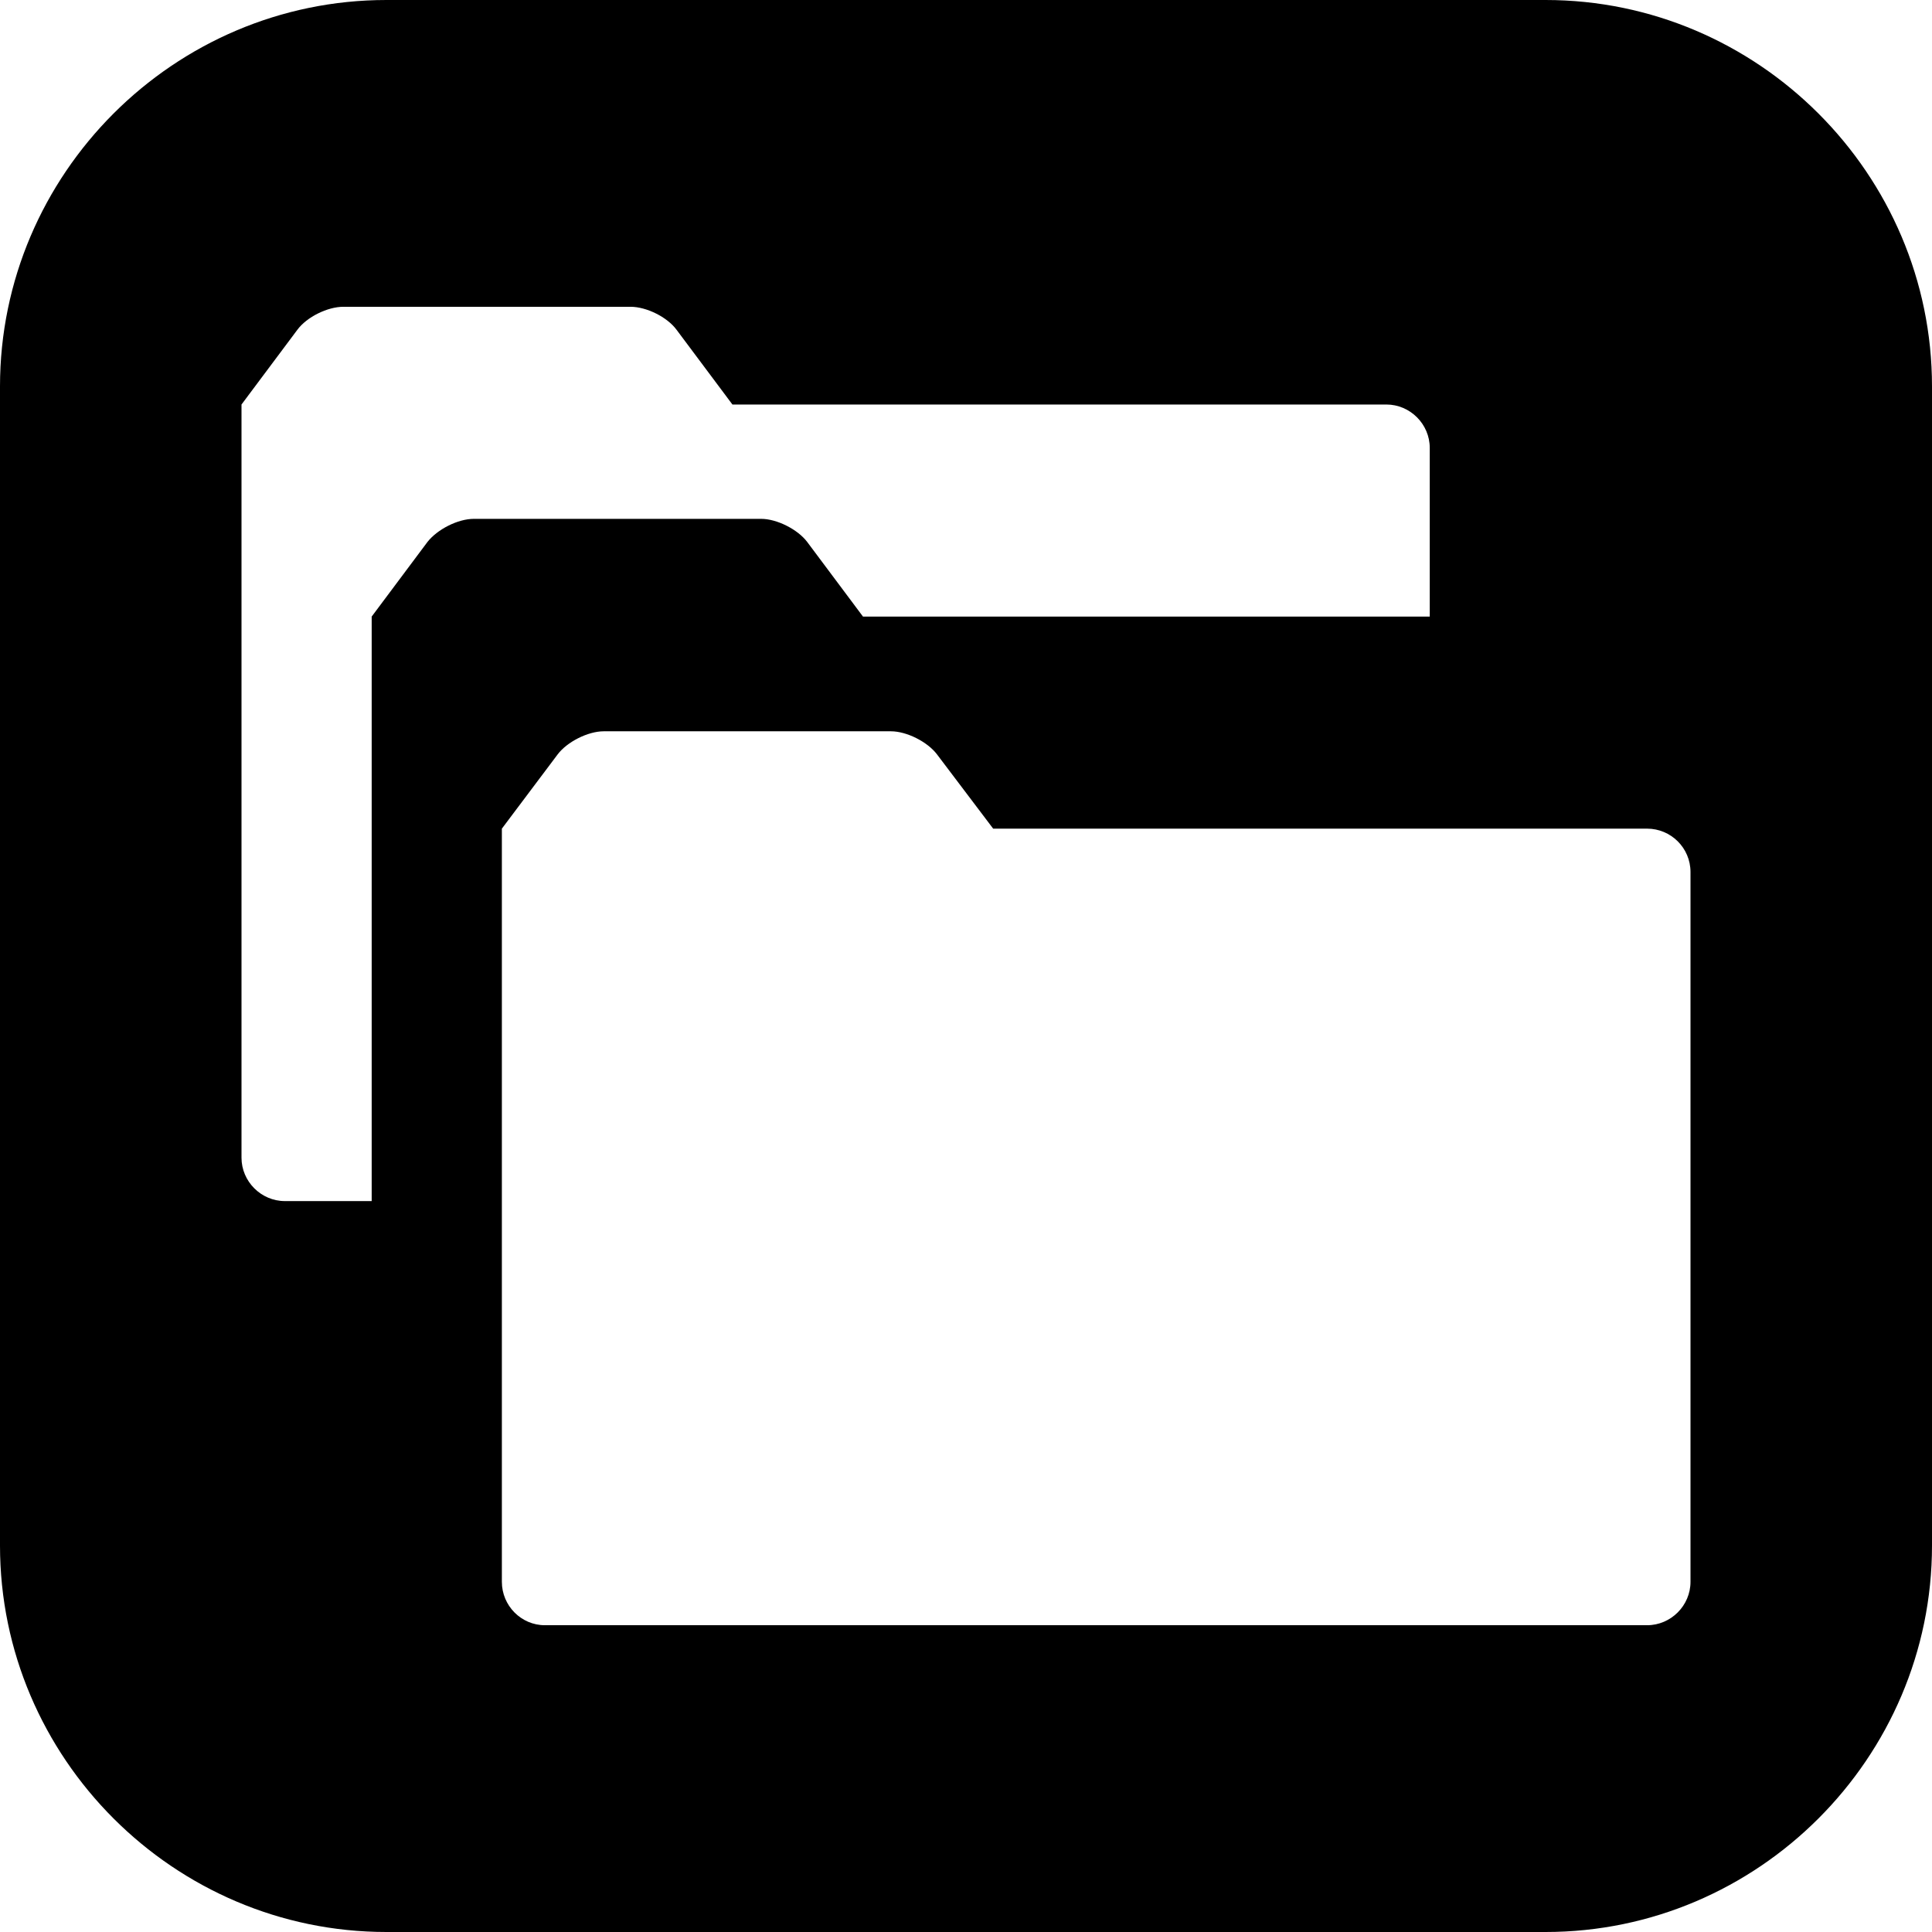 <?xml version="1.0" encoding="utf-8"?>
<!-- Generator: Adobe Illustrator 15.0.2, SVG Export Plug-In . SVG Version: 6.00 Build 0)  -->
<!DOCTYPE svg PUBLIC "-//W3C//DTD SVG 1.1//EN" "http://www.w3.org/Graphics/SVG/1.1/DTD/svg11.dtd">
<svg version="1.1" id="Layer_1" xmlns="http://www.w3.org/2000/svg" xmlns:xlink="http://www.w3.org/1999/xlink" x="0px" y="0px"
	 width="1024px" height="1024px" viewBox="0 0 1024 1024" enable-background="new 0 0 1024 1024" xml:space="preserve">
<path d="M819.2,0H204.8C92.2,0,0,92.2,0,204.8v614.4C0,931.8,92.2,1024,204.8,1024h614.4c112.6,0,204.8-92.2,204.8-204.8V204.8
	C1024,92.2,931.8,0,819.2,0z M226.6,287.2L197,326.8v309.8h-46c-12.6,0-23-10.399-23-23V214.4l29.6-39.6c5-6.8,16-12.2,24.4-12.2
	h60.8c8.4,0,22.2,0,30.6,0h60.8c8.399,0,19.399,5.4,24.399,12.2l29.601,39.6h346.6c12.601,0,23,10.4,23,23v89.4H457.4L427.8,287.2
	c-5-6.6-16-12.2-24.399-12.2H342.6c-8.399,0-22.199,0-30.6,0h-60.8C242.6,275,231.8,280.6,226.6,287.2z M896,838.4
	c0,12.6-10.4,23-23,23H288.8c-12.6,0-22.8-10.4-22.8-23V439.2l29.6-39.4c5-6.6,16-12.2,24.4-12.2h60.8c8.4,0,22.2,0,30.601,0h60.8
	c8.399,0,19.399,5.6,24.399,12.2l29.801,39.4H873c12.6,0,23,10.2,23,23V838.4z"/>
</svg>
